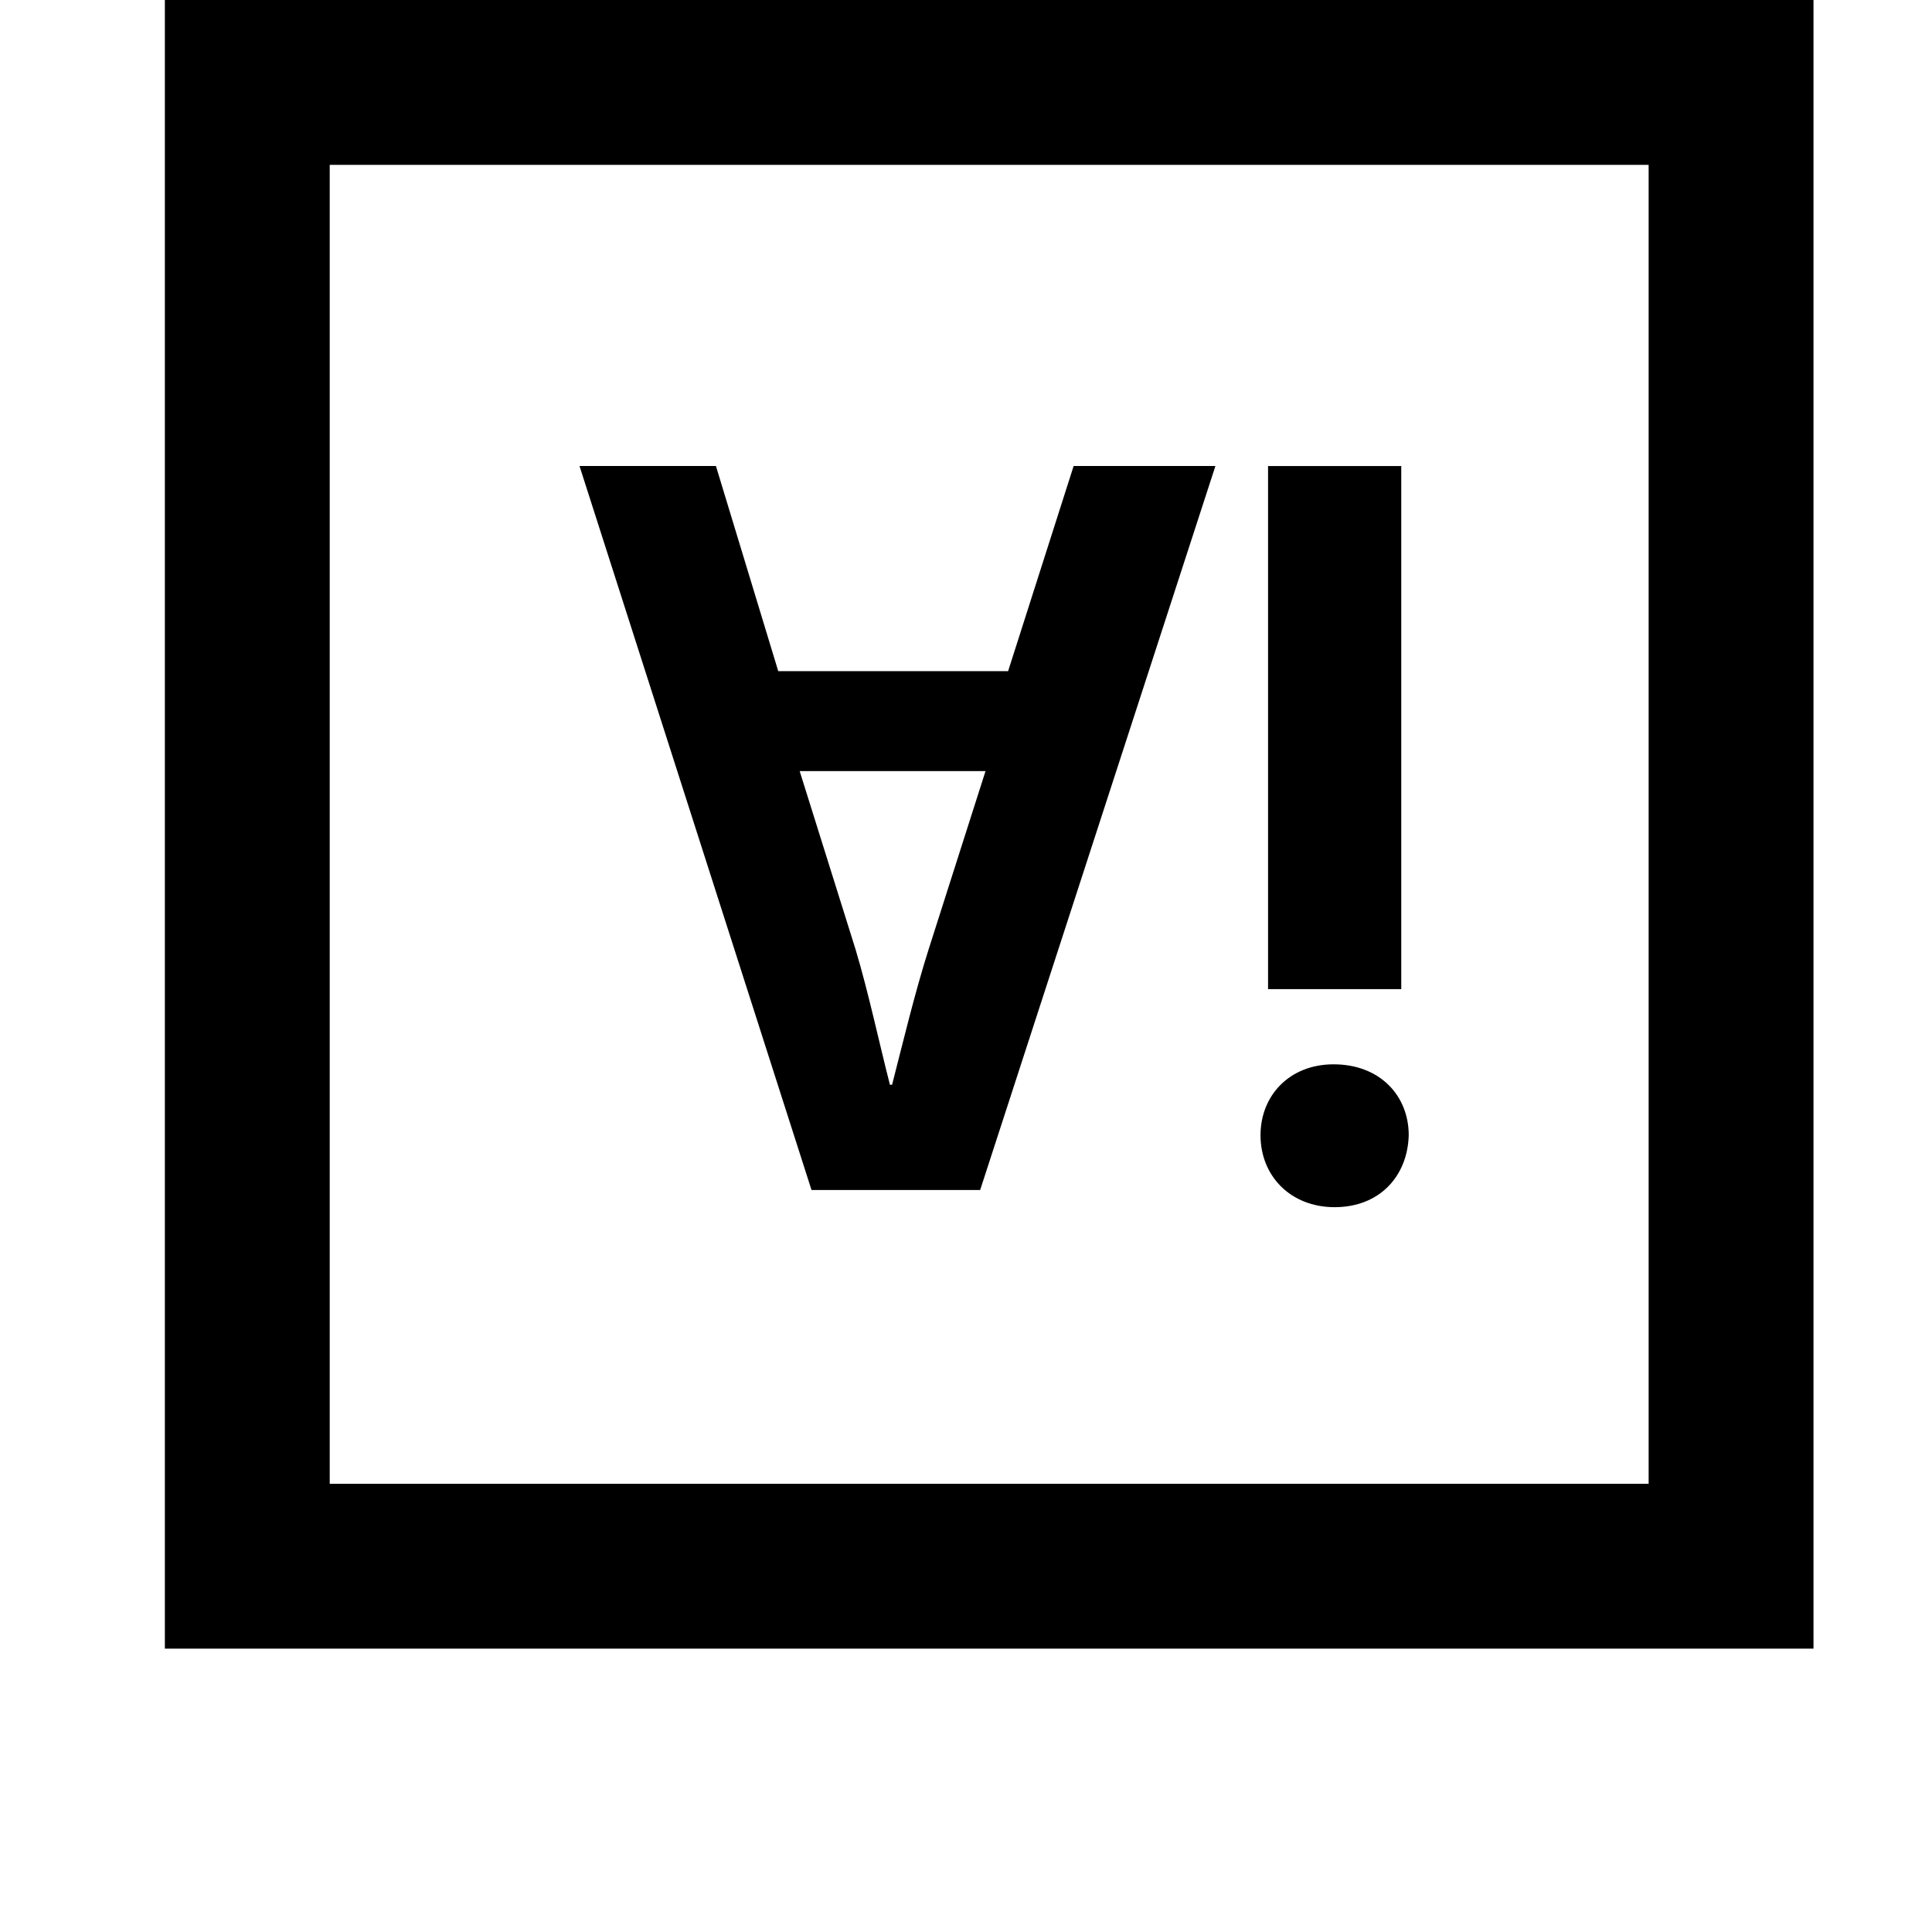 <svg width="24" height="24" viewBox="0 0 1000 1000">
  <path d="M85.333 853.334v-853.333h853.333v853.333h-853.333zM853.333 85.334h-682.667v682.667h682.667v-682.667zM402.816 347.392h118.976l33.92-106.197h73.387l-121.771 374.741h-87.296l-120.085-374.741h70.613l32.256 106.197zM442.837 491.414c6.677 22.229 12.224 48.363 17.792 70.059h1.109c5.568-21.675 11.669-47.253 18.901-70.059l29.461-92.288h-96.192l28.928 92.288zM656.341 511.979h68.949v-270.763h-68.949v270.763zM690.24 550.891c23.915 0 38.912 16.128 38.912 36.693-0.555 21.12-15.019 37.248-38.357 37.248-22.784 0-38.357-16.128-38.357-37.248 0-20.565 15.019-36.693 37.803-36.693z" />
</svg>
